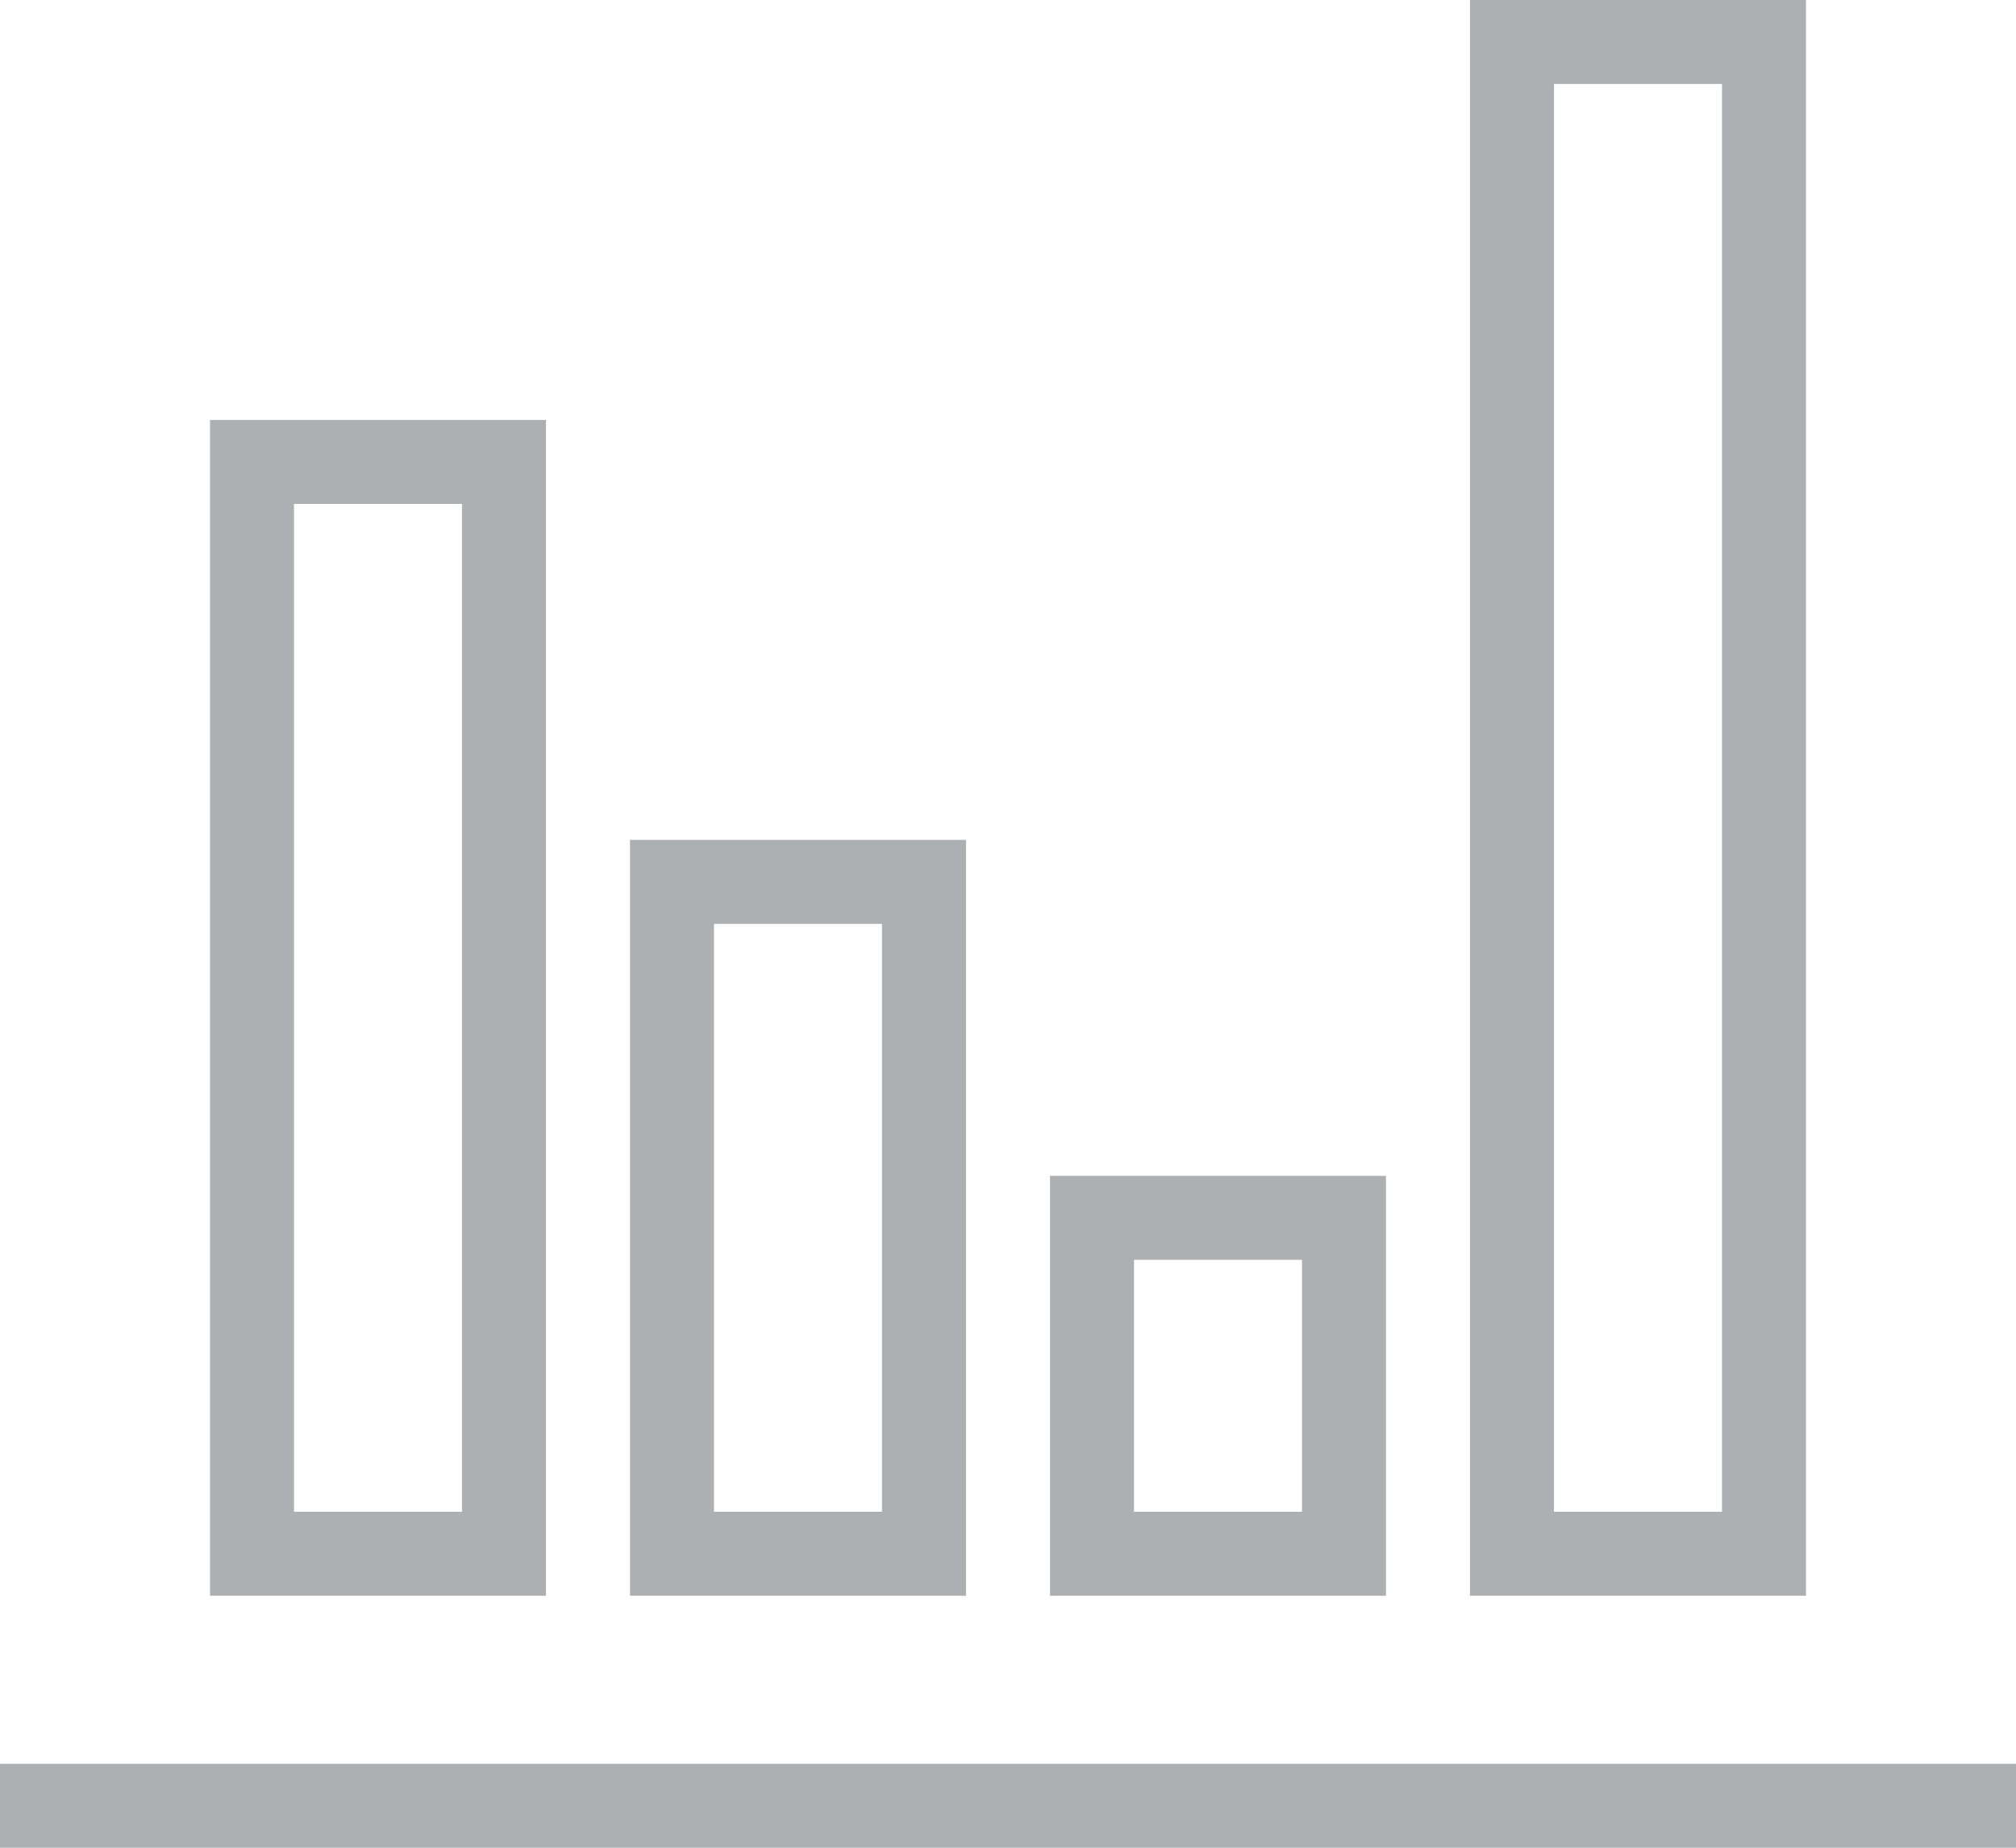 <svg xmlns="http://www.w3.org/2000/svg" width="24" height="22" viewBox="0 0 24 22">
  <g id="그룹_165213" data-name="그룹 165213" transform="translate(-20 -446.5)">
    <rect id="사각형_150367" data-name="사각형 150367" width="3" height="18" transform="translate(38 447)" fill="none" stroke="#adb0b2" stroke-width="1"/>
    <rect id="사각형_150370" data-name="사각형 150370" width="3" height="4" transform="translate(33 461)" fill="none" stroke="#adb0b2" stroke-width="1"/>
    <rect id="사각형_150372" data-name="사각형 150372" width="3" height="8" transform="translate(28 457)" fill="none" stroke="#adb0b2" stroke-width="1"/>
    <rect id="사각형_150374" data-name="사각형 150374" width="3" height="13" transform="translate(23 452)" fill="none" stroke="#adb0b2" stroke-width="1"/>
    <path id="패스_85909" data-name="패스 85909" d="M0,0H24" transform="translate(20 468)" fill="none" stroke="#adb0b2" stroke-width="1"/>
  </g>
</svg>
